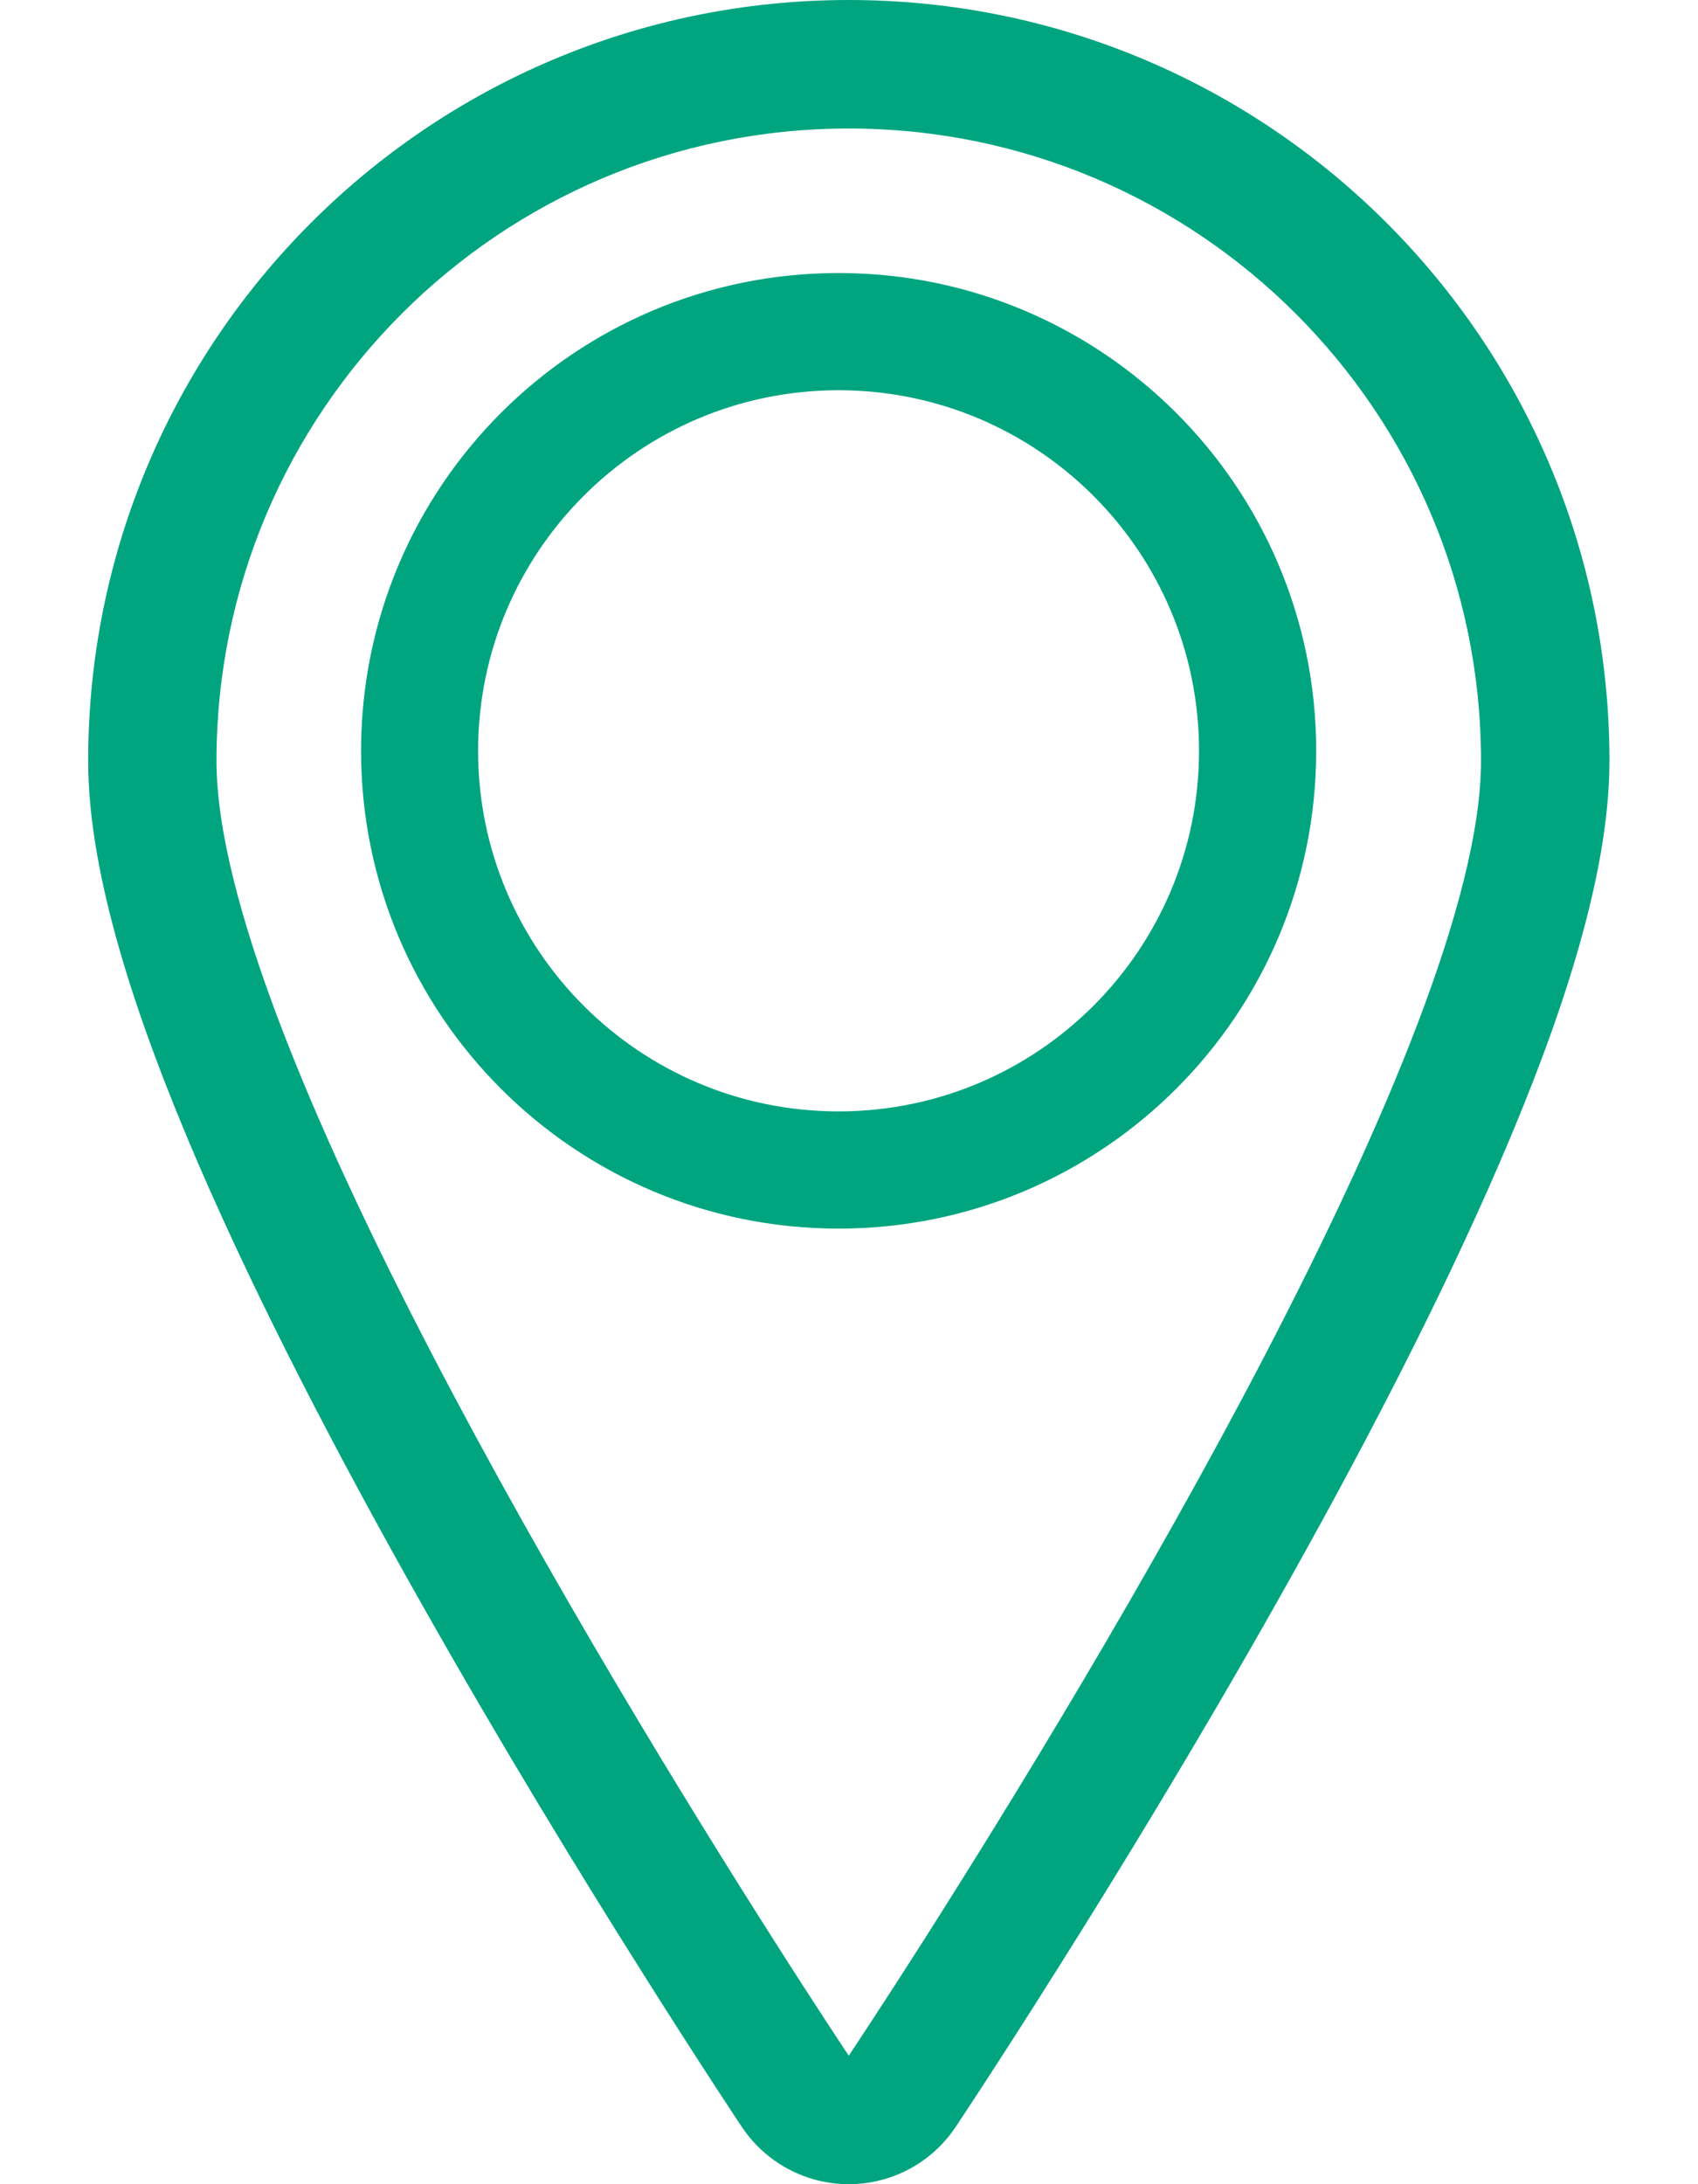 <svg width="14" height="18" viewBox="0 0 14 18" fill="none" xmlns="http://www.w3.org/2000/svg">
<path fill-rule="evenodd" clip-rule="evenodd" d="M6.118 17.53L6.998 16.941L7.878 17.53C7.682 17.824 7.351 18 6.998 18C6.645 18 6.315 17.824 6.118 17.53ZM7.628 15.971C7.243 16.575 6.998 16.941 6.998 16.941C6.998 16.941 6.753 16.575 6.369 15.971C4.982 13.792 1.785 8.526 1.785 6.271C1.785 3.393 4.119 1.059 6.998 1.059C9.877 1.059 12.211 3.393 12.211 6.271C12.211 8.526 9.014 13.792 7.628 15.971ZM7.878 17.53C7.878 17.53 7.878 17.53 6.998 16.941C6.118 17.53 6.118 17.53 6.118 17.53L6.113 17.523L6.101 17.505L6.056 17.437C6.017 17.377 5.96 17.29 5.887 17.179C5.742 16.956 5.535 16.636 5.288 16.243C4.793 15.459 4.132 14.38 3.47 13.207C2.809 12.037 2.137 10.756 1.627 9.572C1.137 8.432 0.727 7.229 0.727 6.271C0.727 2.808 3.534 0 6.998 0C10.462 0 13.27 2.808 13.27 6.271C13.27 7.229 12.86 8.432 12.369 9.572C11.859 10.756 11.187 12.037 10.526 13.207C9.864 14.38 9.203 15.459 8.708 16.243C8.461 16.636 8.254 16.956 8.109 17.179C8.036 17.29 7.979 17.377 7.94 17.437L7.895 17.505L7.883 17.523L7.878 17.53Z" fill="#00A580"/>
<path fill-rule="evenodd" clip-rule="evenodd" d="M10.852 6.188C10.852 8.362 9.089 10.125 6.914 10.125C4.739 10.125 2.977 8.362 2.977 6.188C2.977 4.013 4.739 2.25 6.914 2.25C9.089 2.25 10.852 4.013 10.852 6.188ZM6.914 9.159C8.555 9.159 9.886 7.829 9.886 6.188C9.886 4.546 8.555 3.216 6.914 3.216C5.273 3.216 3.942 4.546 3.942 6.188C3.942 7.829 5.273 9.159 6.914 9.159Z" fill="#00A580"/>
</svg>
